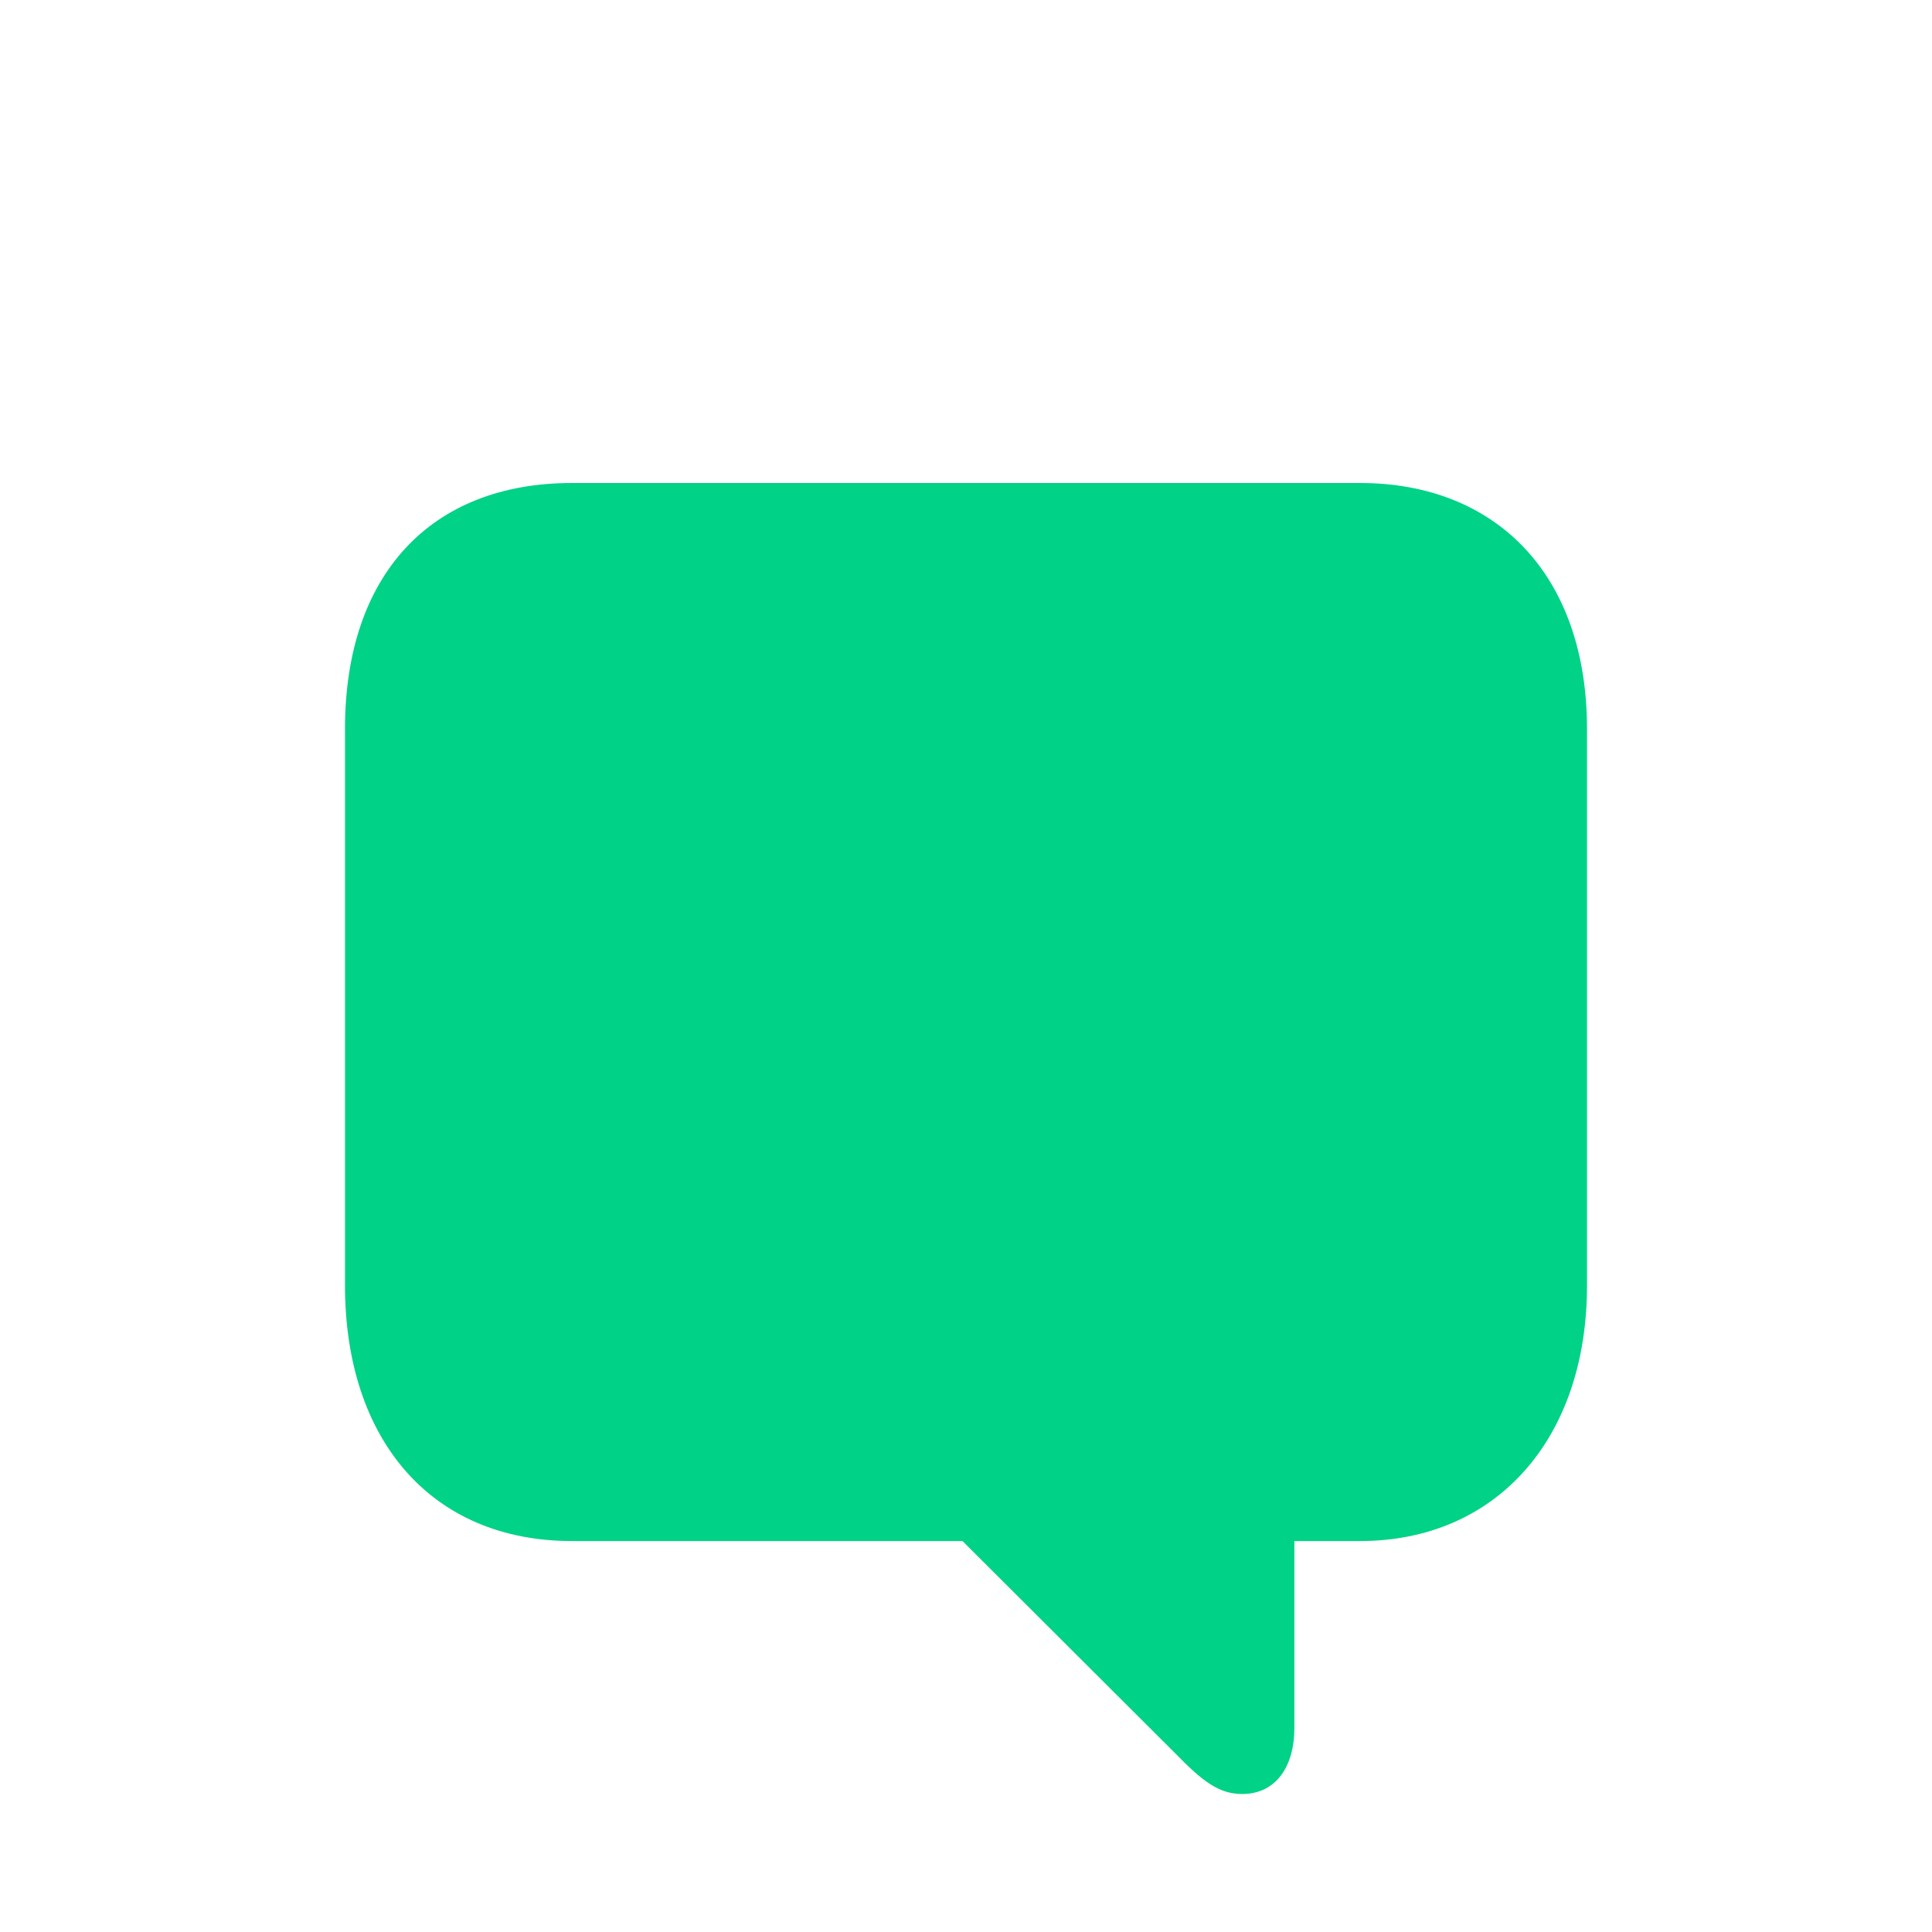 <svg width="28" height="28" viewBox="0 0 28 28" fill="none" xmlns="http://www.w3.org/2000/svg">
<g filter="url(#filter0_ii_919_6152)">
<path d="M18.003 24C18.479 24 18.759 23.619 18.759 23.042V20.334H19.711C21.674 20.334 23 18.864 23 16.631V8.564C23 6.321 21.674 5 19.711 5H8.289C6.241 5 5 6.331 5 8.564V16.631C5 18.855 6.241 20.334 8.289 20.334H13.949L17.026 23.404C17.425 23.814 17.663 24 18.003 24Z" fill="#00D287"/>
</g>
<defs>
<filter id="filter0_ii_919_6152" x="5" y="3" width="18" height="25" filterUnits="userSpaceOnUse" color-interpolation-filters="sRGB">
<feFlood flood-opacity="0" result="BackgroundImageFix"/>
<feBlend mode="normal" in="SourceGraphic" in2="BackgroundImageFix" result="shape"/>
<feColorMatrix in="SourceAlpha" type="matrix" values="0 0 0 0 0 0 0 0 0 0 0 0 0 0 0 0 0 0 127 0" result="hardAlpha"/>
<feOffset dy="4"/>
<feGaussianBlur stdDeviation="2"/>
<feComposite in2="hardAlpha" operator="arithmetic" k2="-1" k3="1"/>
<feColorMatrix type="matrix" values="0 0 0 0 1 0 0 0 0 1 0 0 0 0 1 0 0 0 0.25 0"/>
<feBlend mode="normal" in2="shape" result="effect1_innerShadow_919_6152"/>
<feColorMatrix in="SourceAlpha" type="matrix" values="0 0 0 0 0 0 0 0 0 0 0 0 0 0 0 0 0 0 127 0" result="hardAlpha"/>
<feOffset dy="-2"/>
<feGaussianBlur stdDeviation="2"/>
<feComposite in2="hardAlpha" operator="arithmetic" k2="-1" k3="1"/>
<feColorMatrix type="matrix" values="0 0 0 0 0 0 0 0 0 0 0 0 0 0 0 0 0 0 0.25 0"/>
<feBlend mode="normal" in2="effect1_innerShadow_919_6152" result="effect2_innerShadow_919_6152"/>
</filter>
</defs>
</svg>
